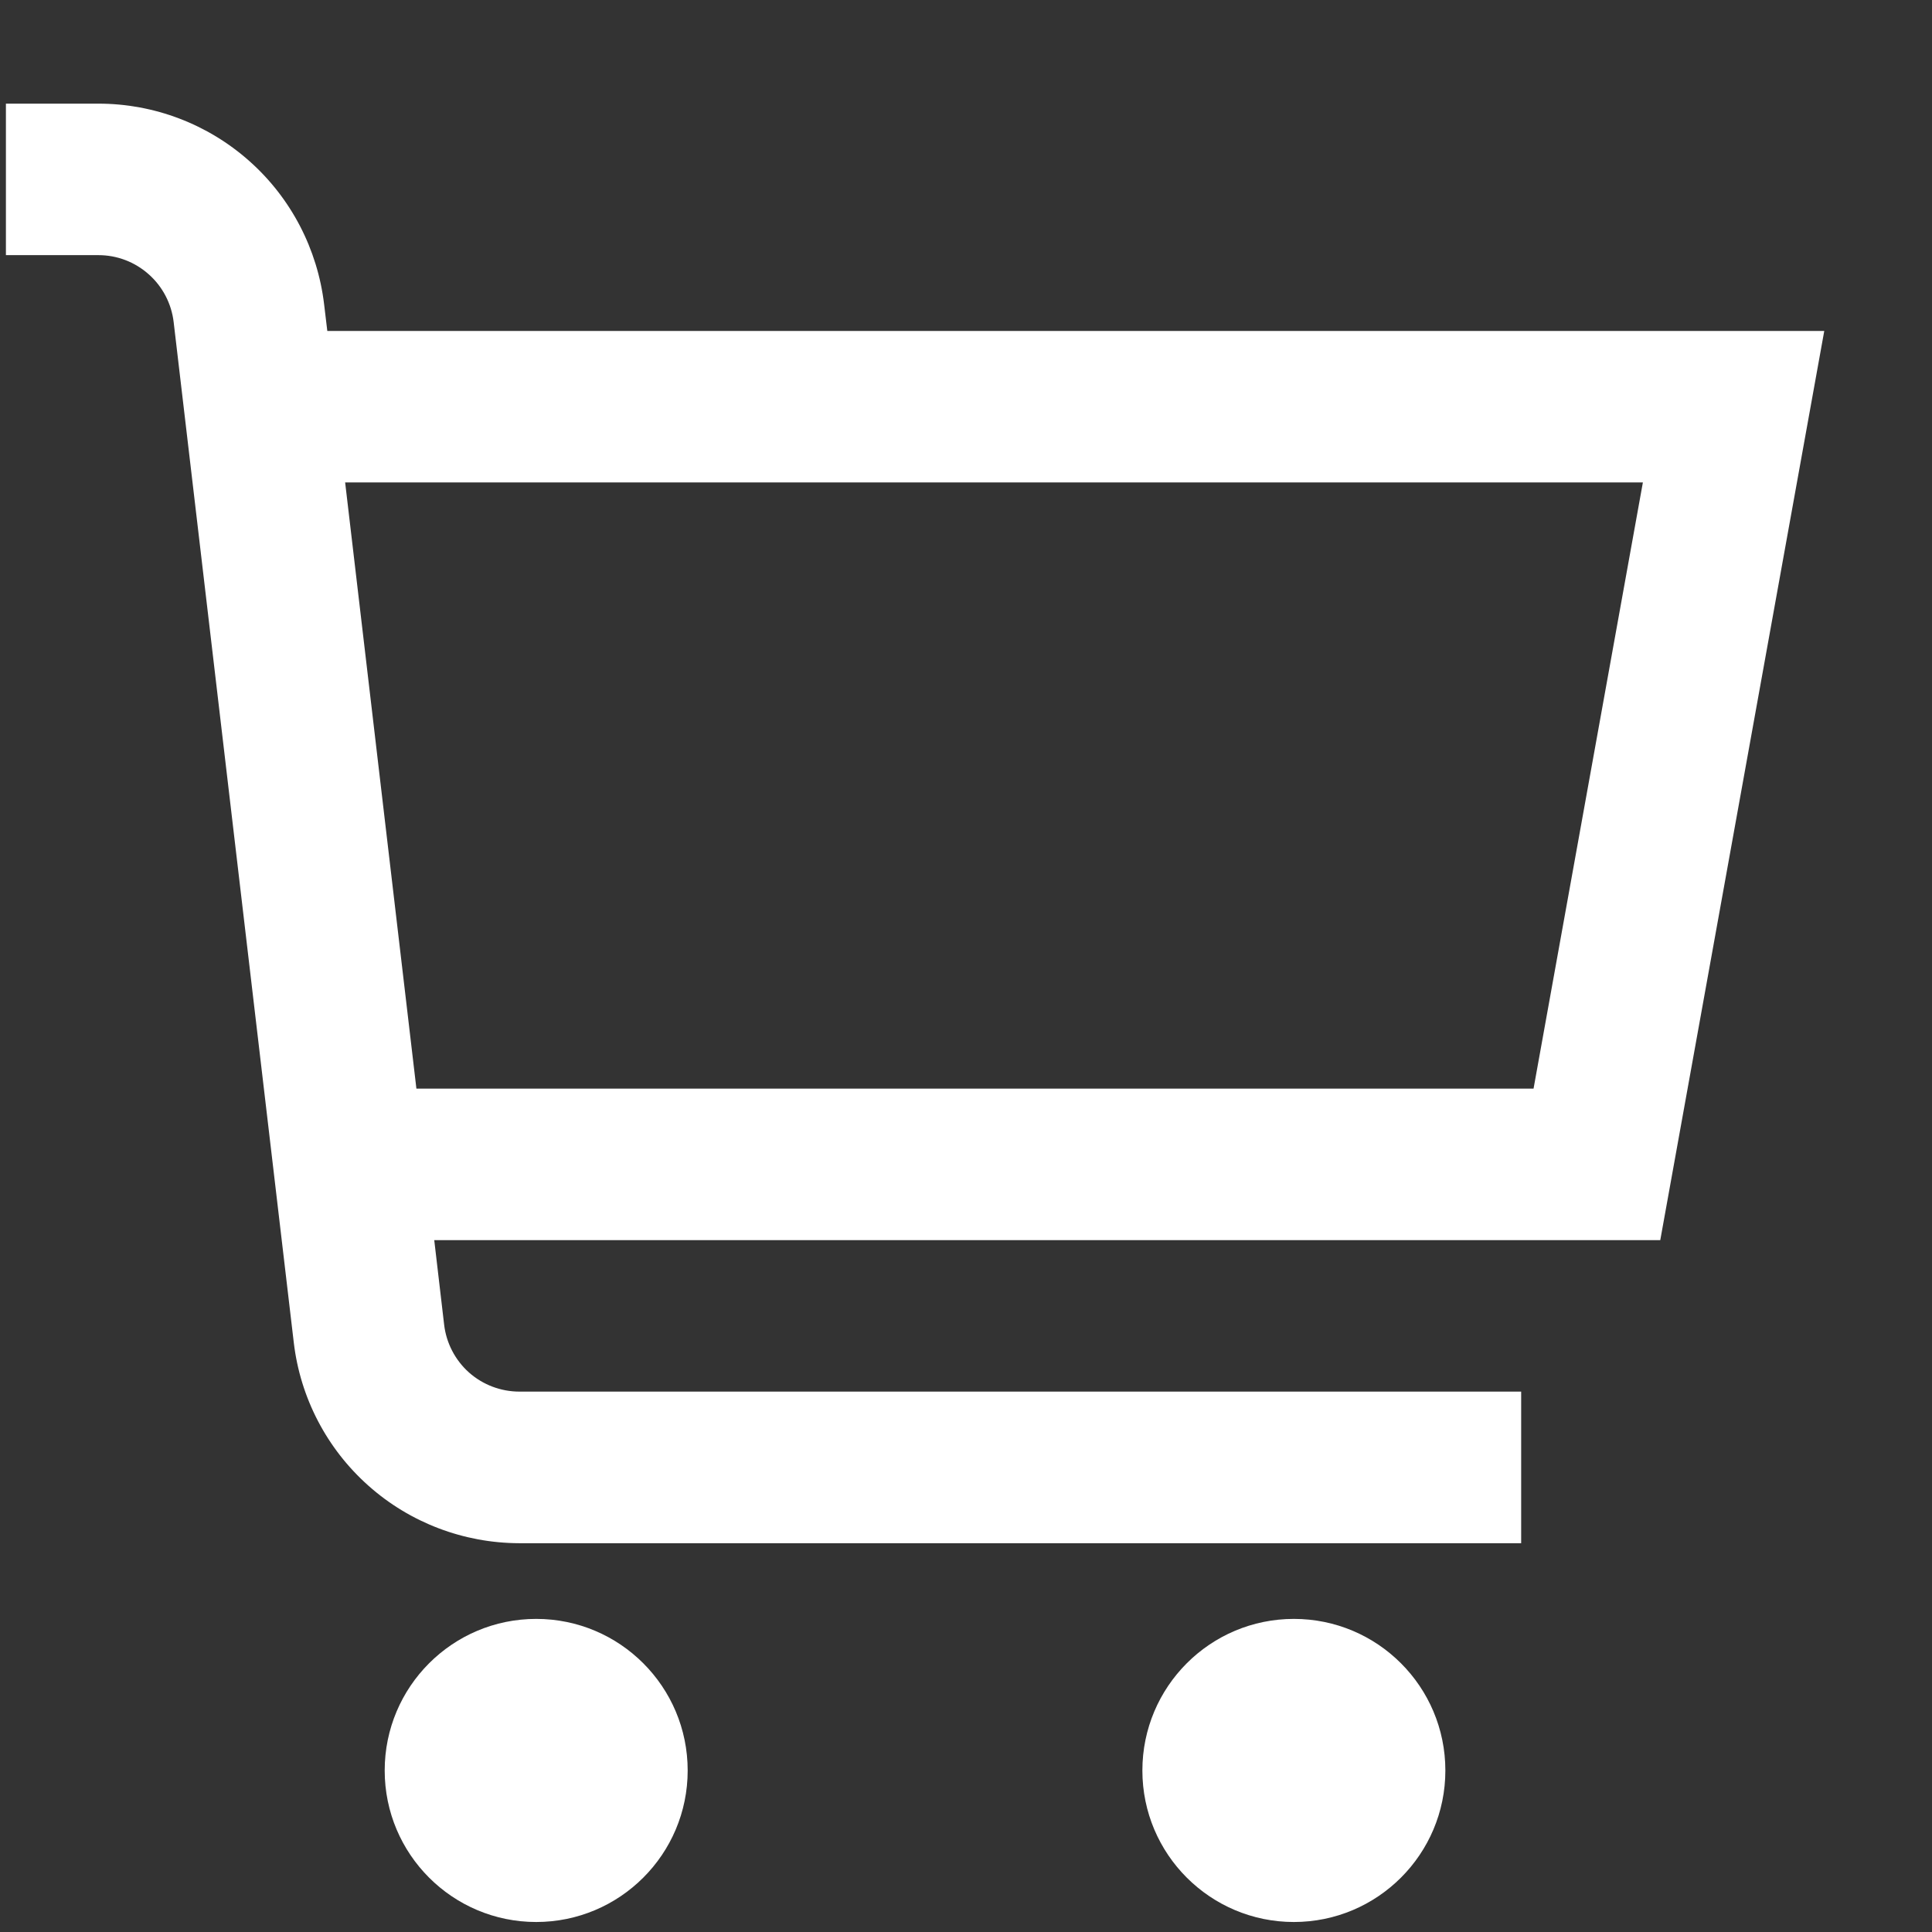 <svg width="17" height="17" viewBox="0 0 17 17" fill="none" xmlns="http://www.w3.org/2000/svg">
<rect x="0" y="0" width="17" height="17" fill="#333333" stroke="none"/>
<g clip-path="url(#clip0_64_5103)">
<path d="M16.052 2.912H2.88L2.852 2.678C2.794 2.192 2.561 1.743 2.195 1.418C1.829 1.092 1.356 0.912 0.866 0.912L0.052 0.912V2.245H0.866C1.03 2.245 1.187 2.305 1.309 2.414C1.431 2.522 1.509 2.672 1.528 2.834L2.585 11.813C2.642 12.299 2.876 12.748 3.242 13.073C3.608 13.399 4.081 13.578 4.57 13.579H13.385V12.245H4.57C4.407 12.245 4.249 12.185 4.127 12.077C4.005 11.968 3.927 11.818 3.908 11.656L3.821 10.912H14.609L16.052 2.912ZM13.494 9.579H3.664L3.037 4.245H14.456L13.494 9.579Z" fill="white"/>
<path d="M4.718 16.912C5.454 16.912 6.051 16.315 6.051 15.579C6.051 14.842 5.454 14.245 4.718 14.245C3.982 14.245 3.385 14.842 3.385 15.579C3.385 16.315 3.982 16.912 4.718 16.912Z" fill="white"/>
<path d="M11.385 16.912C12.121 16.912 12.718 16.315 12.718 15.579C12.718 14.842 12.121 14.245 11.385 14.245C10.649 14.245 10.052 14.842 10.052 15.579C10.052 16.315 10.649 16.912 11.385 16.912Z" fill="white"/>
</g>
<defs>
<clipPath id="clip0_64_5103">
<rect width="16" height="16" fill="white" transform="translate(0.052 0.912)"/>
</clipPath>
</defs>
</svg>
